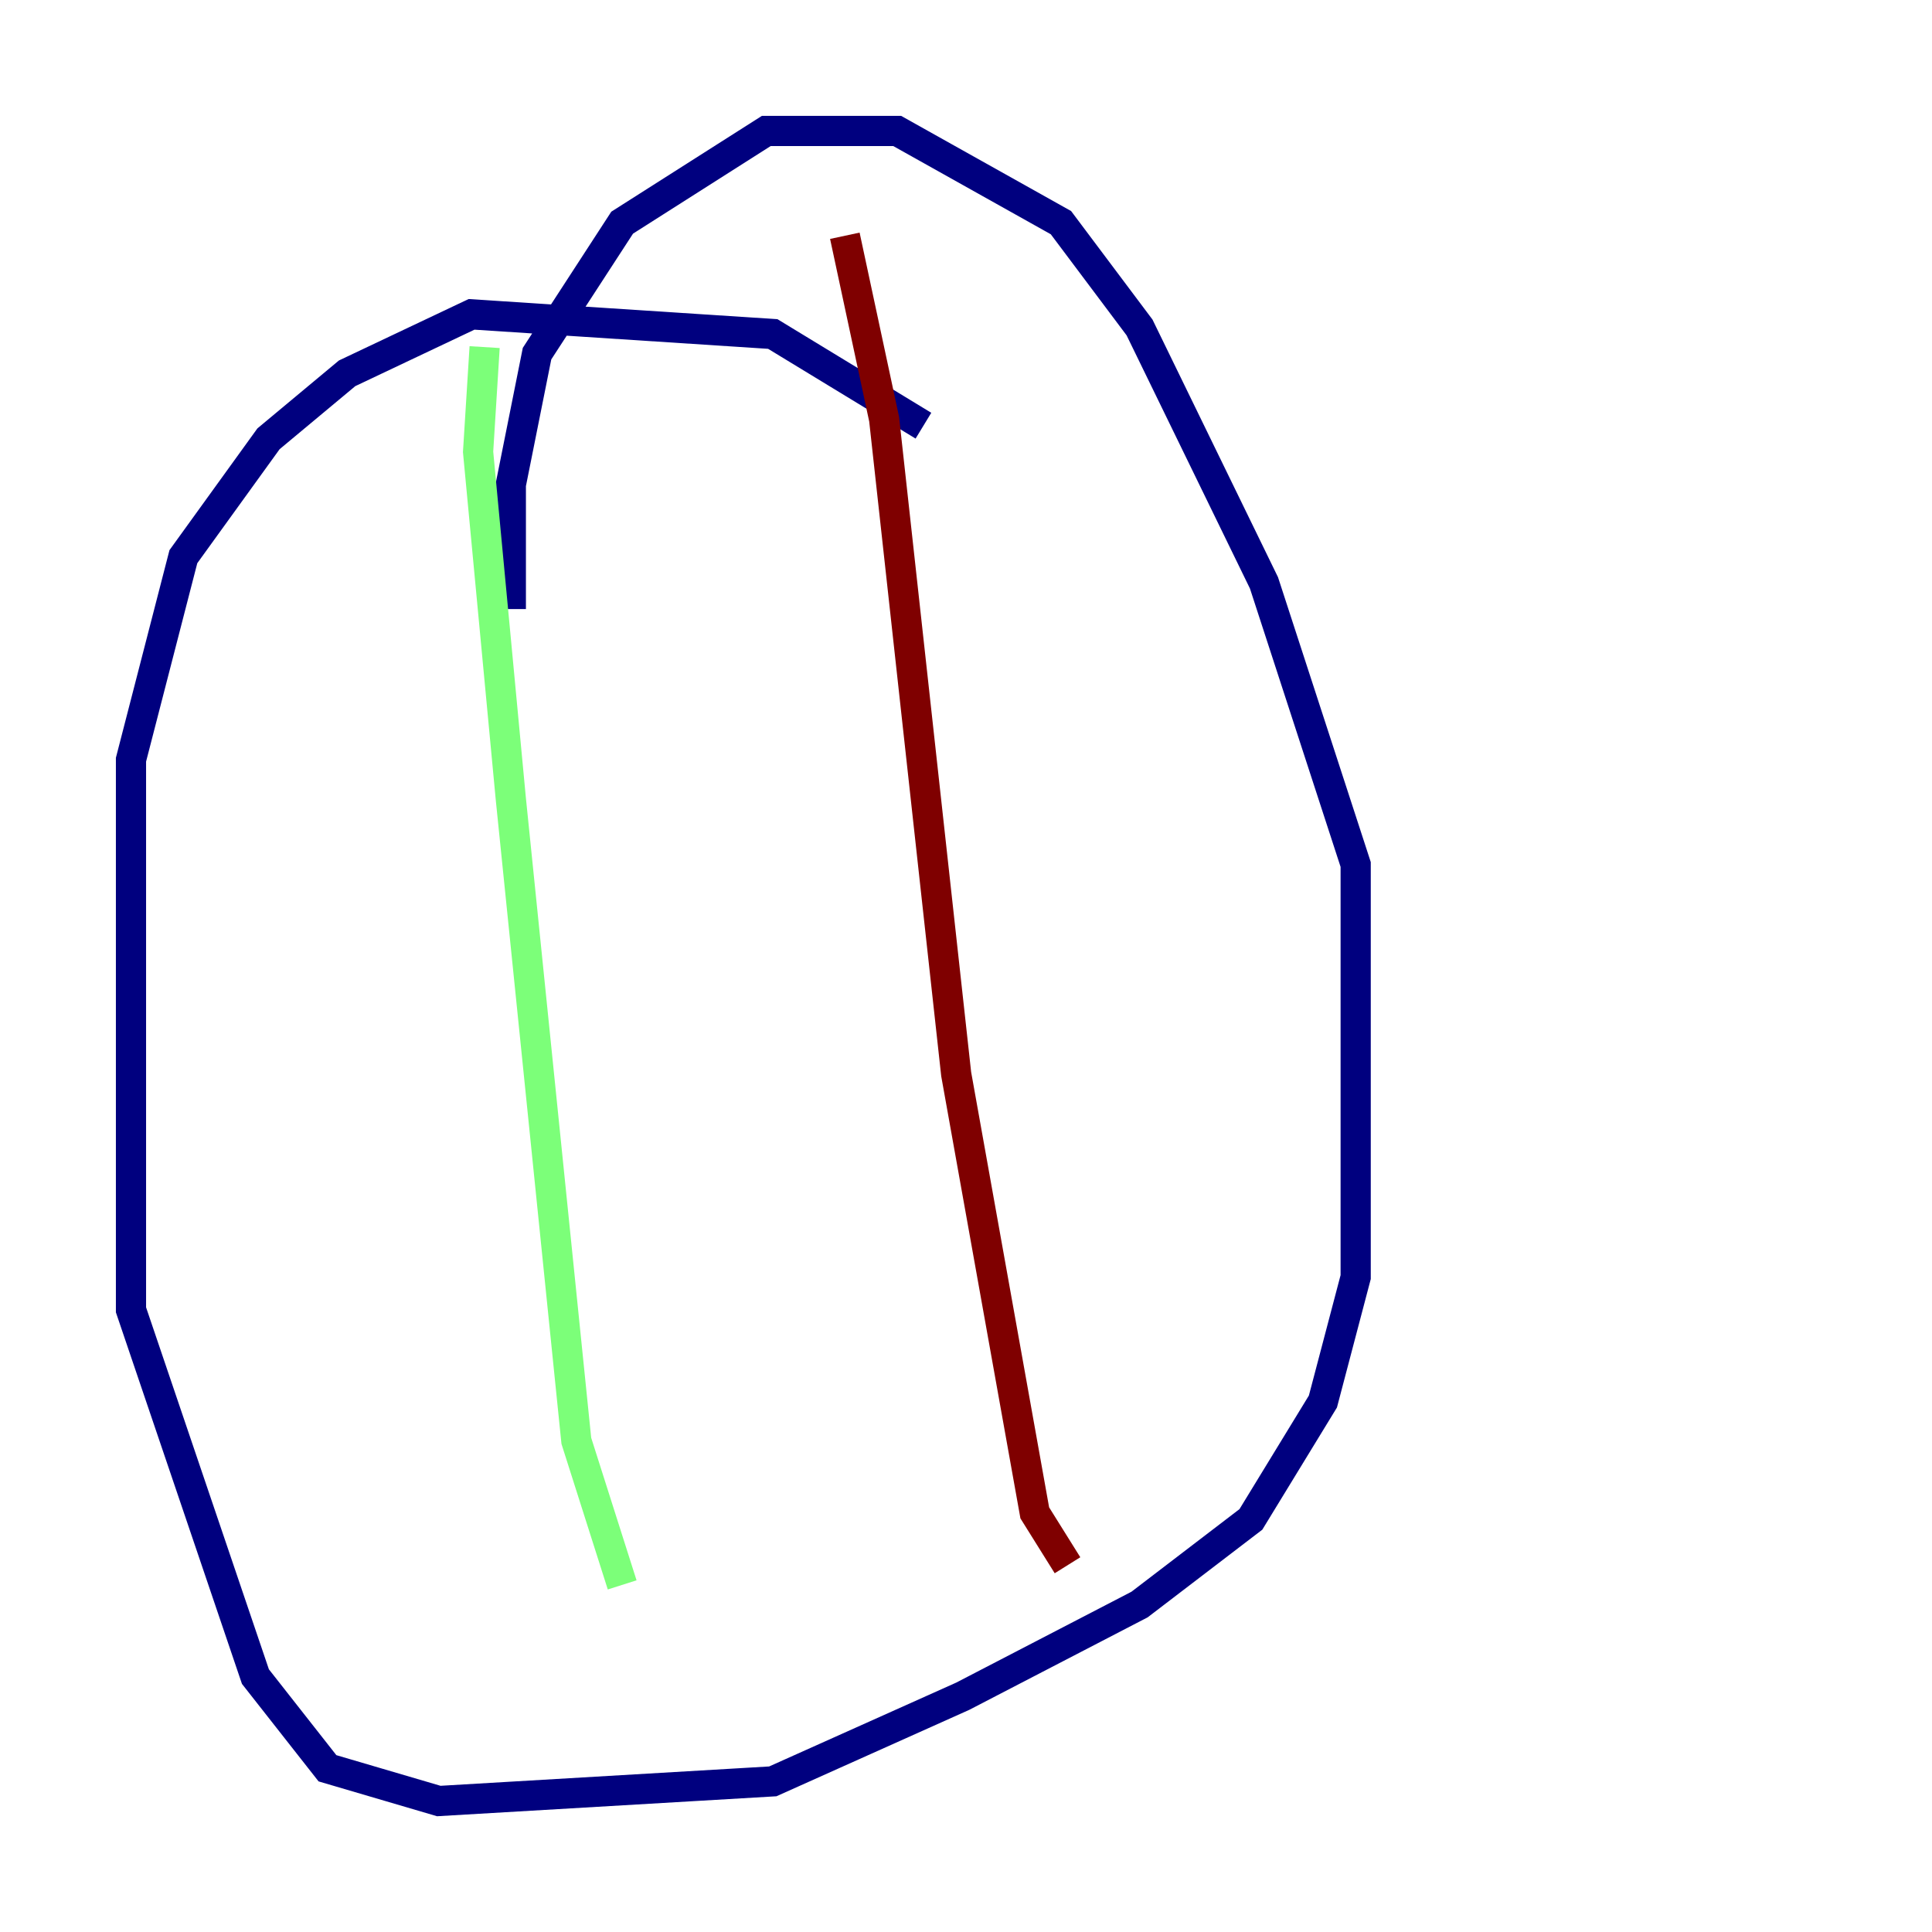 <?xml version="1.0" encoding="utf-8" ?>
<svg baseProfile="tiny" height="128" version="1.2" viewBox="0,0,128,128" width="128" xmlns="http://www.w3.org/2000/svg" xmlns:ev="http://www.w3.org/2001/xml-events" xmlns:xlink="http://www.w3.org/1999/xlink"><defs /><polyline fill="none" points="61.18,28.203 51.2,22.129 31.241,20.827 22.997,24.732 17.79,29.071 12.149,36.881 8.678,50.332 8.678,86.78 16.922,111.078 21.695,117.153 29.071,119.322 51.2,118.02 63.783,112.38 75.498,106.305 82.875,100.664 87.647,92.854 89.817,84.61 89.817,57.275 83.742,38.617 75.498,21.695 70.291,14.752 59.444,8.678 50.766,8.678 41.22,14.752 35.58,23.43 33.844,32.108 33.844,40.352" stroke="#00007f" stroke-width="2" /><polyline fill="none" points="32.108,22.997 31.675,29.939 33.844,52.936 38.183,95.458 41.22,105.003" stroke="#7cff79" stroke-width="2" /><polyline fill="none" points="55.973,15.62 58.576,27.77 63.349,71.159 68.556,100.231 70.725,103.702" stroke="#7f0000" stroke-width="2" /></svg>